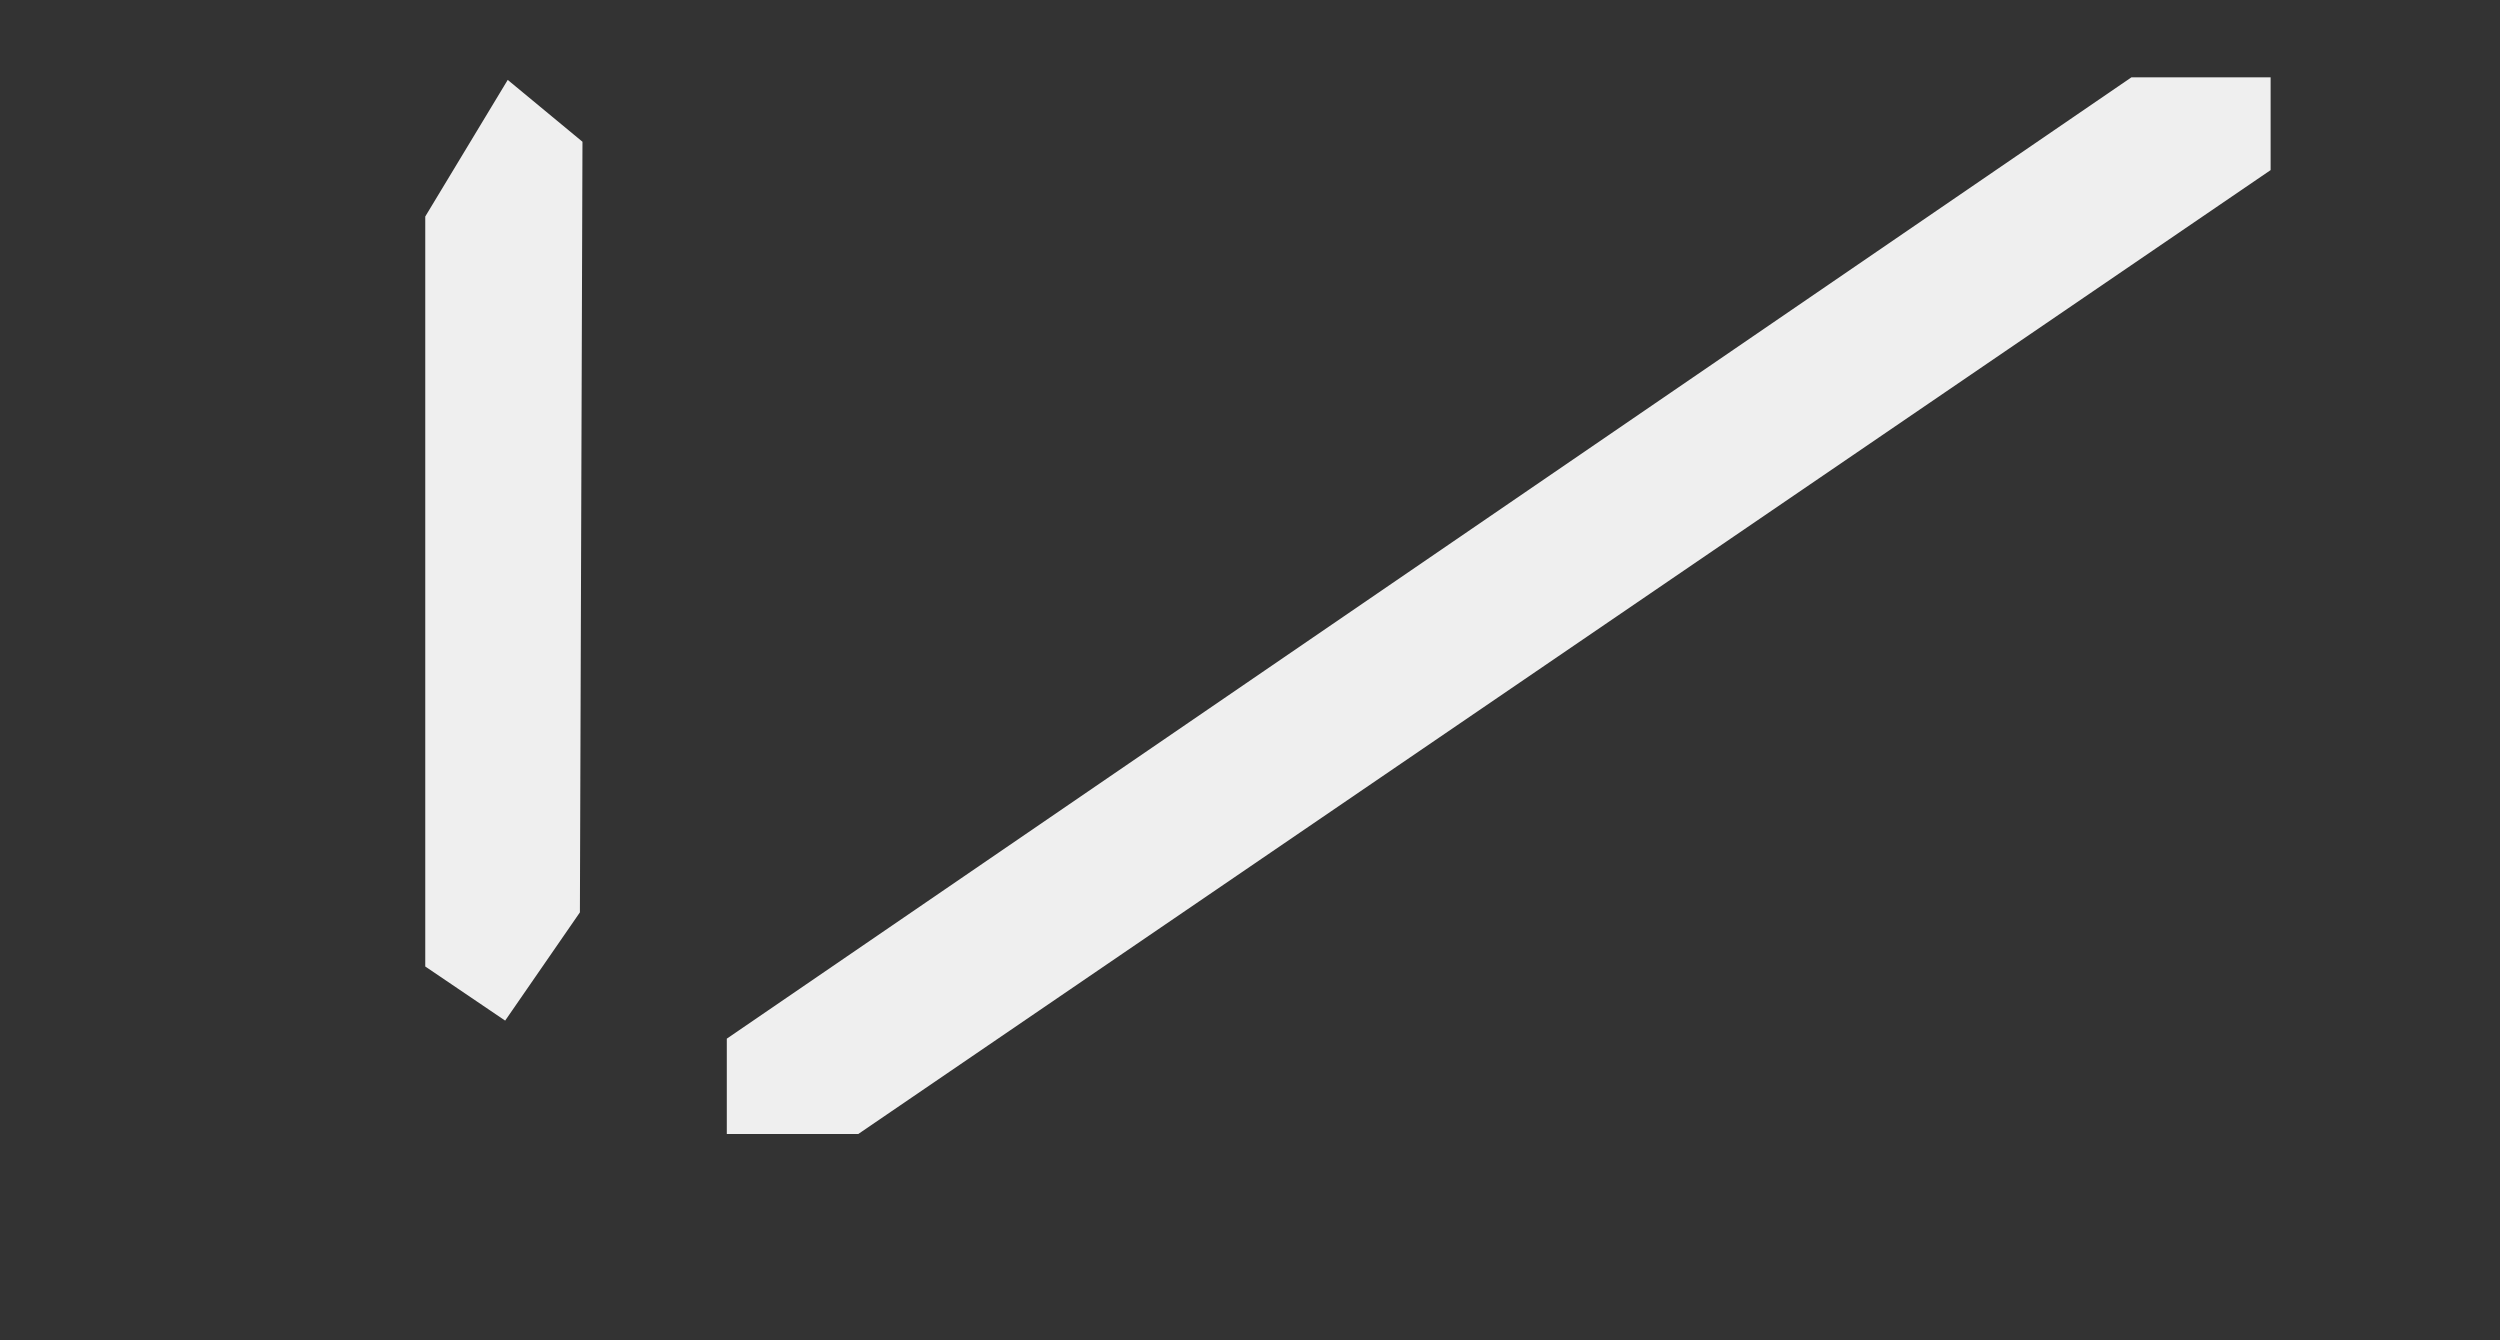 <?xml version="1.0" encoding="utf-8"?>
<!-- Generator: Adobe Illustrator 21.0.0, SVG Export Plug-In . SVG Version: 6.00 Build 0)  -->
<svg version="1.1" id="Layer_1" xmlns="http://www.w3.org/2000/svg" xmlns:xlink="http://www.w3.org/1999/xlink" x="0px" y="0px"
	 viewBox="0 0 97 52" style="enable-background:new 0 0 97 52;" xml:space="preserve">
<rect x="0" y="0" width="97" height="52" fill="#333333" stroke="none"/>
<style type="text/css">
	.st0{fill:#EFEFEF;}
	.st1{fill:none;}
</style>
<g>
	<polygon class="st0" points="33.3,44 33.3,44 88.1,6.6 88.1,3 82.7,3 28.2,40.3 28.2,44 	"/>
</g>
<polygon class="st0" points="22.6,5.5 19.7,3.1 16.5,8.4 16.5,37.5 19.6,39.6 22.5,35.4 22.5,35.4 "/>
<rect id="_x3C_Slice_x3E__16_" class="st1" width="97" height="52"/>
</svg>
